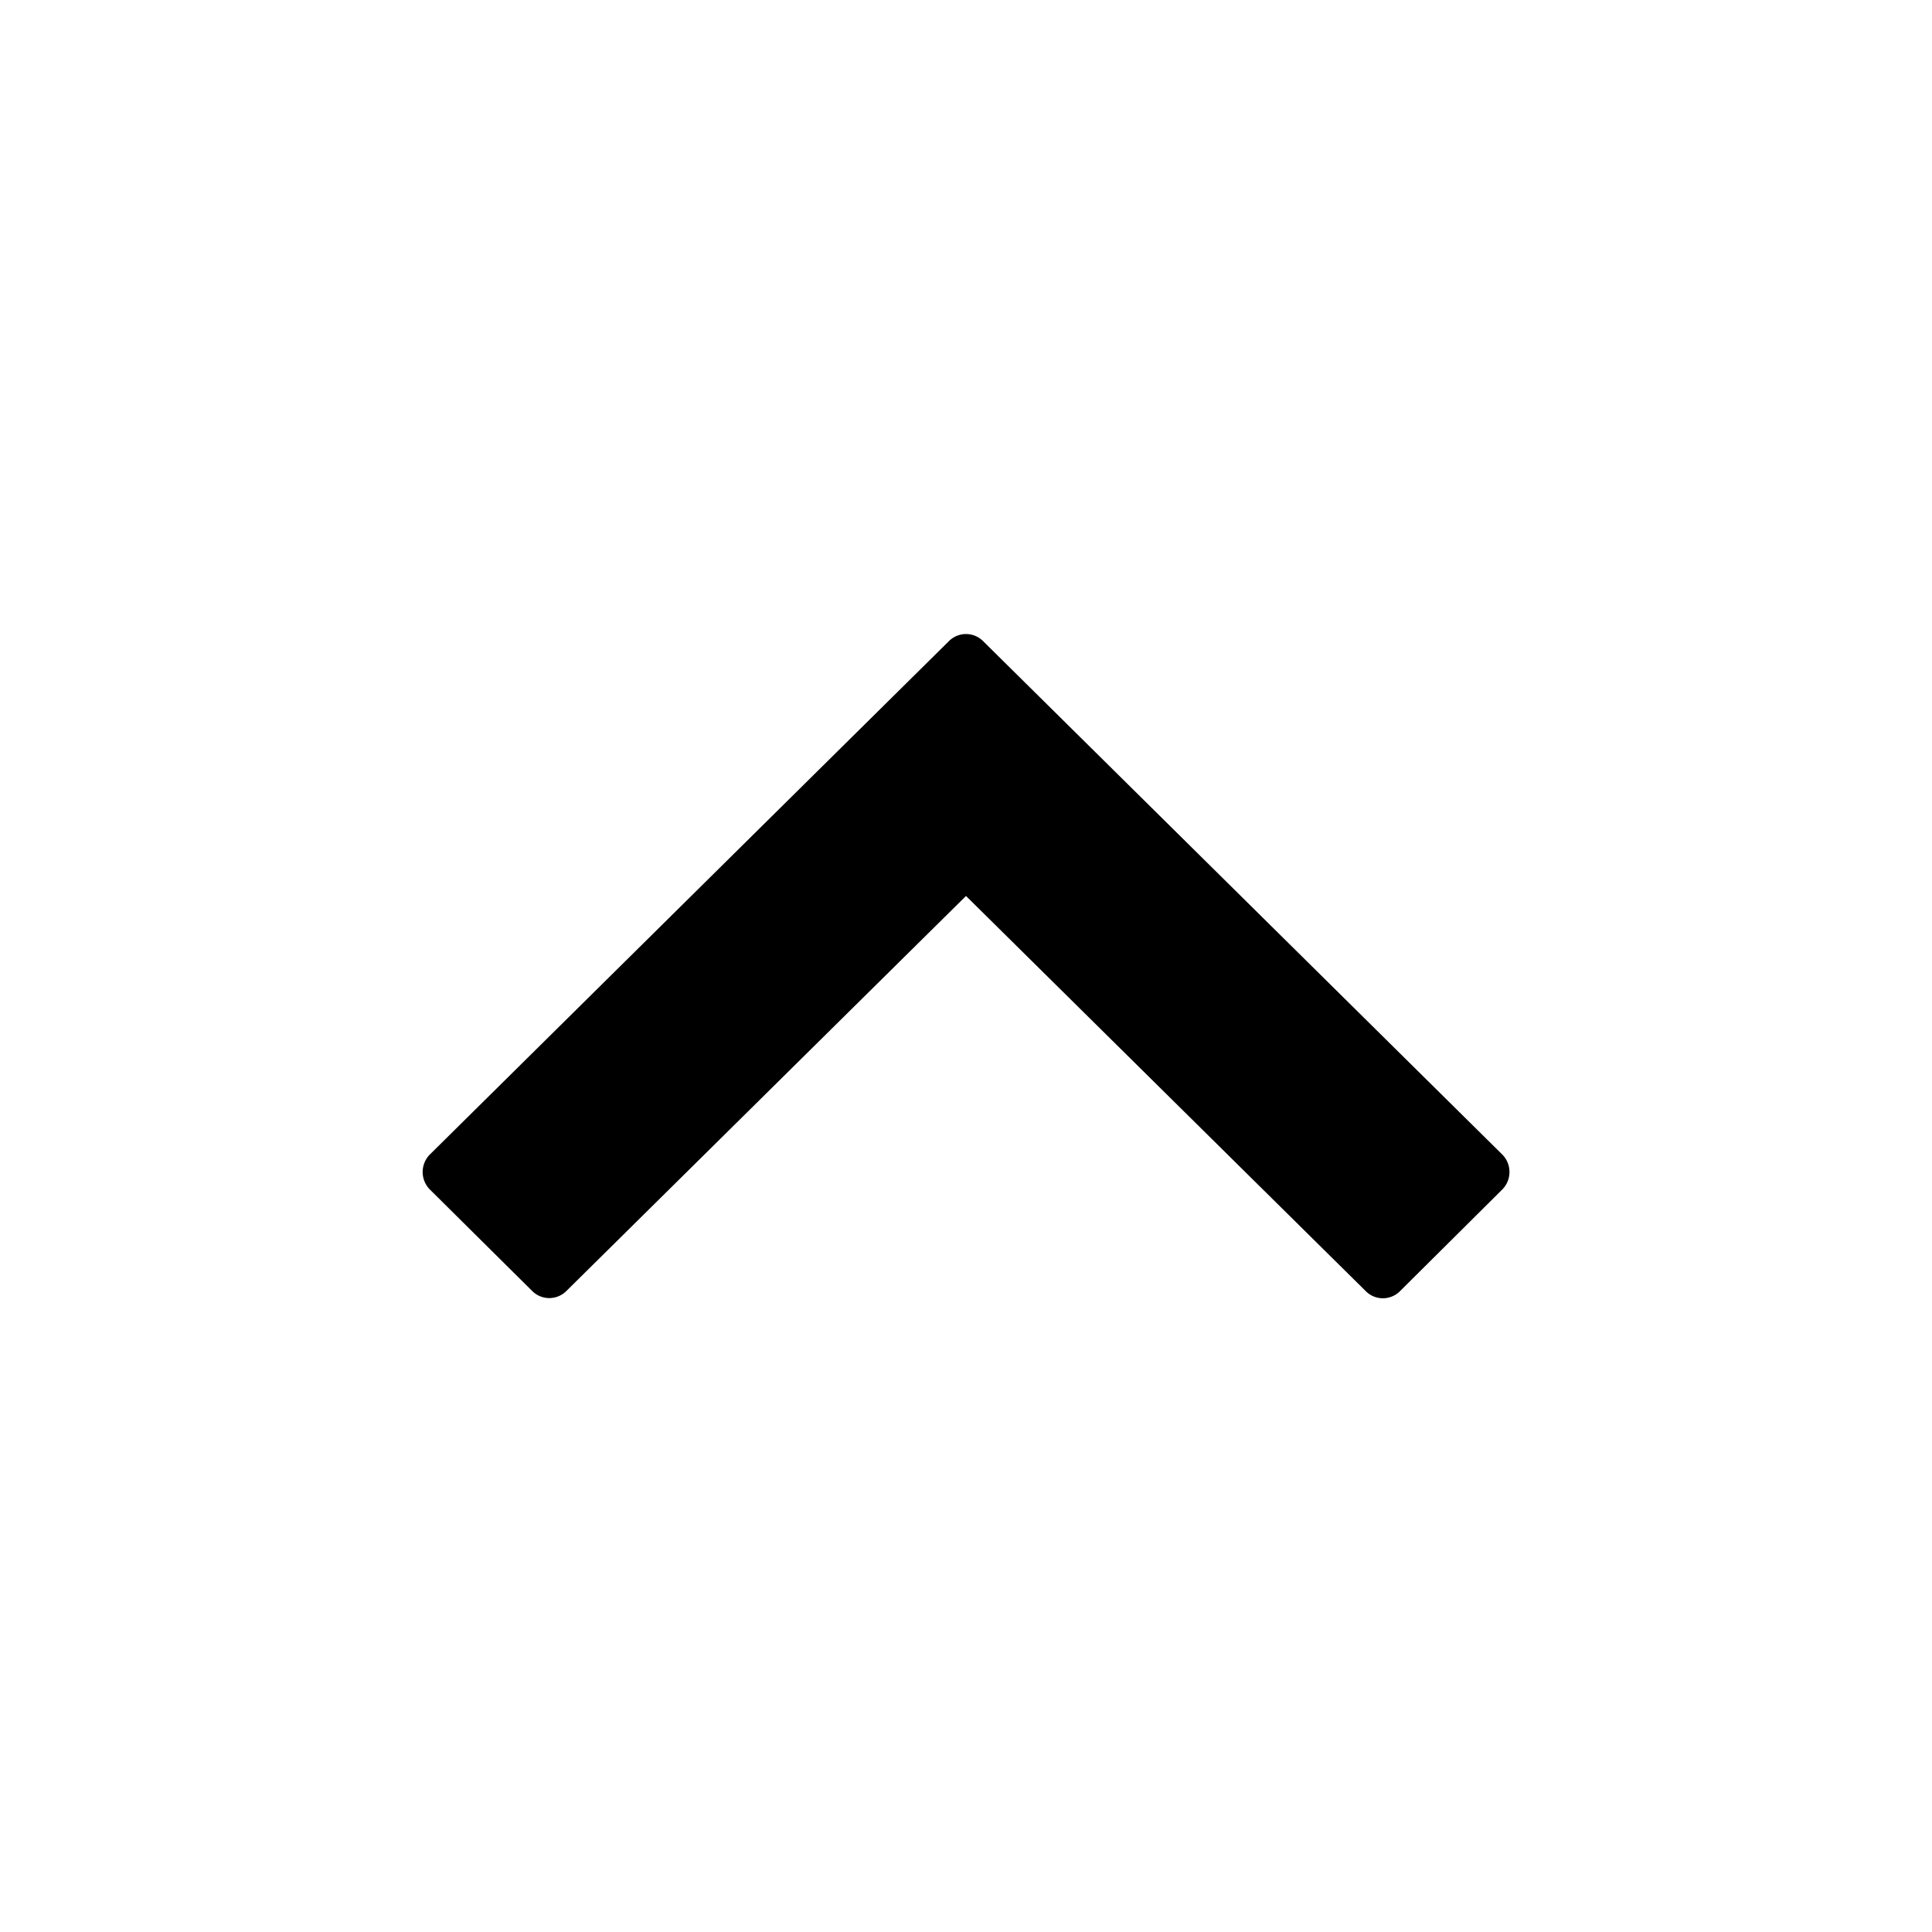 <svg width="16" height="16" fill="currentColor" viewBox="0 0 16 16"><path fill="currentColor" d="m8 7.42-3.309 3.271a.2.2 0 0 1-.284 0l-.846-.839a.206.206 0 0 1 0-.292L7.858 5.31a.2.2 0 0 1 .284 0L12.44 9.56c.081.08.081.212 0 .292l-.845.84a.2.2 0 0 1-.285 0z"/></svg>